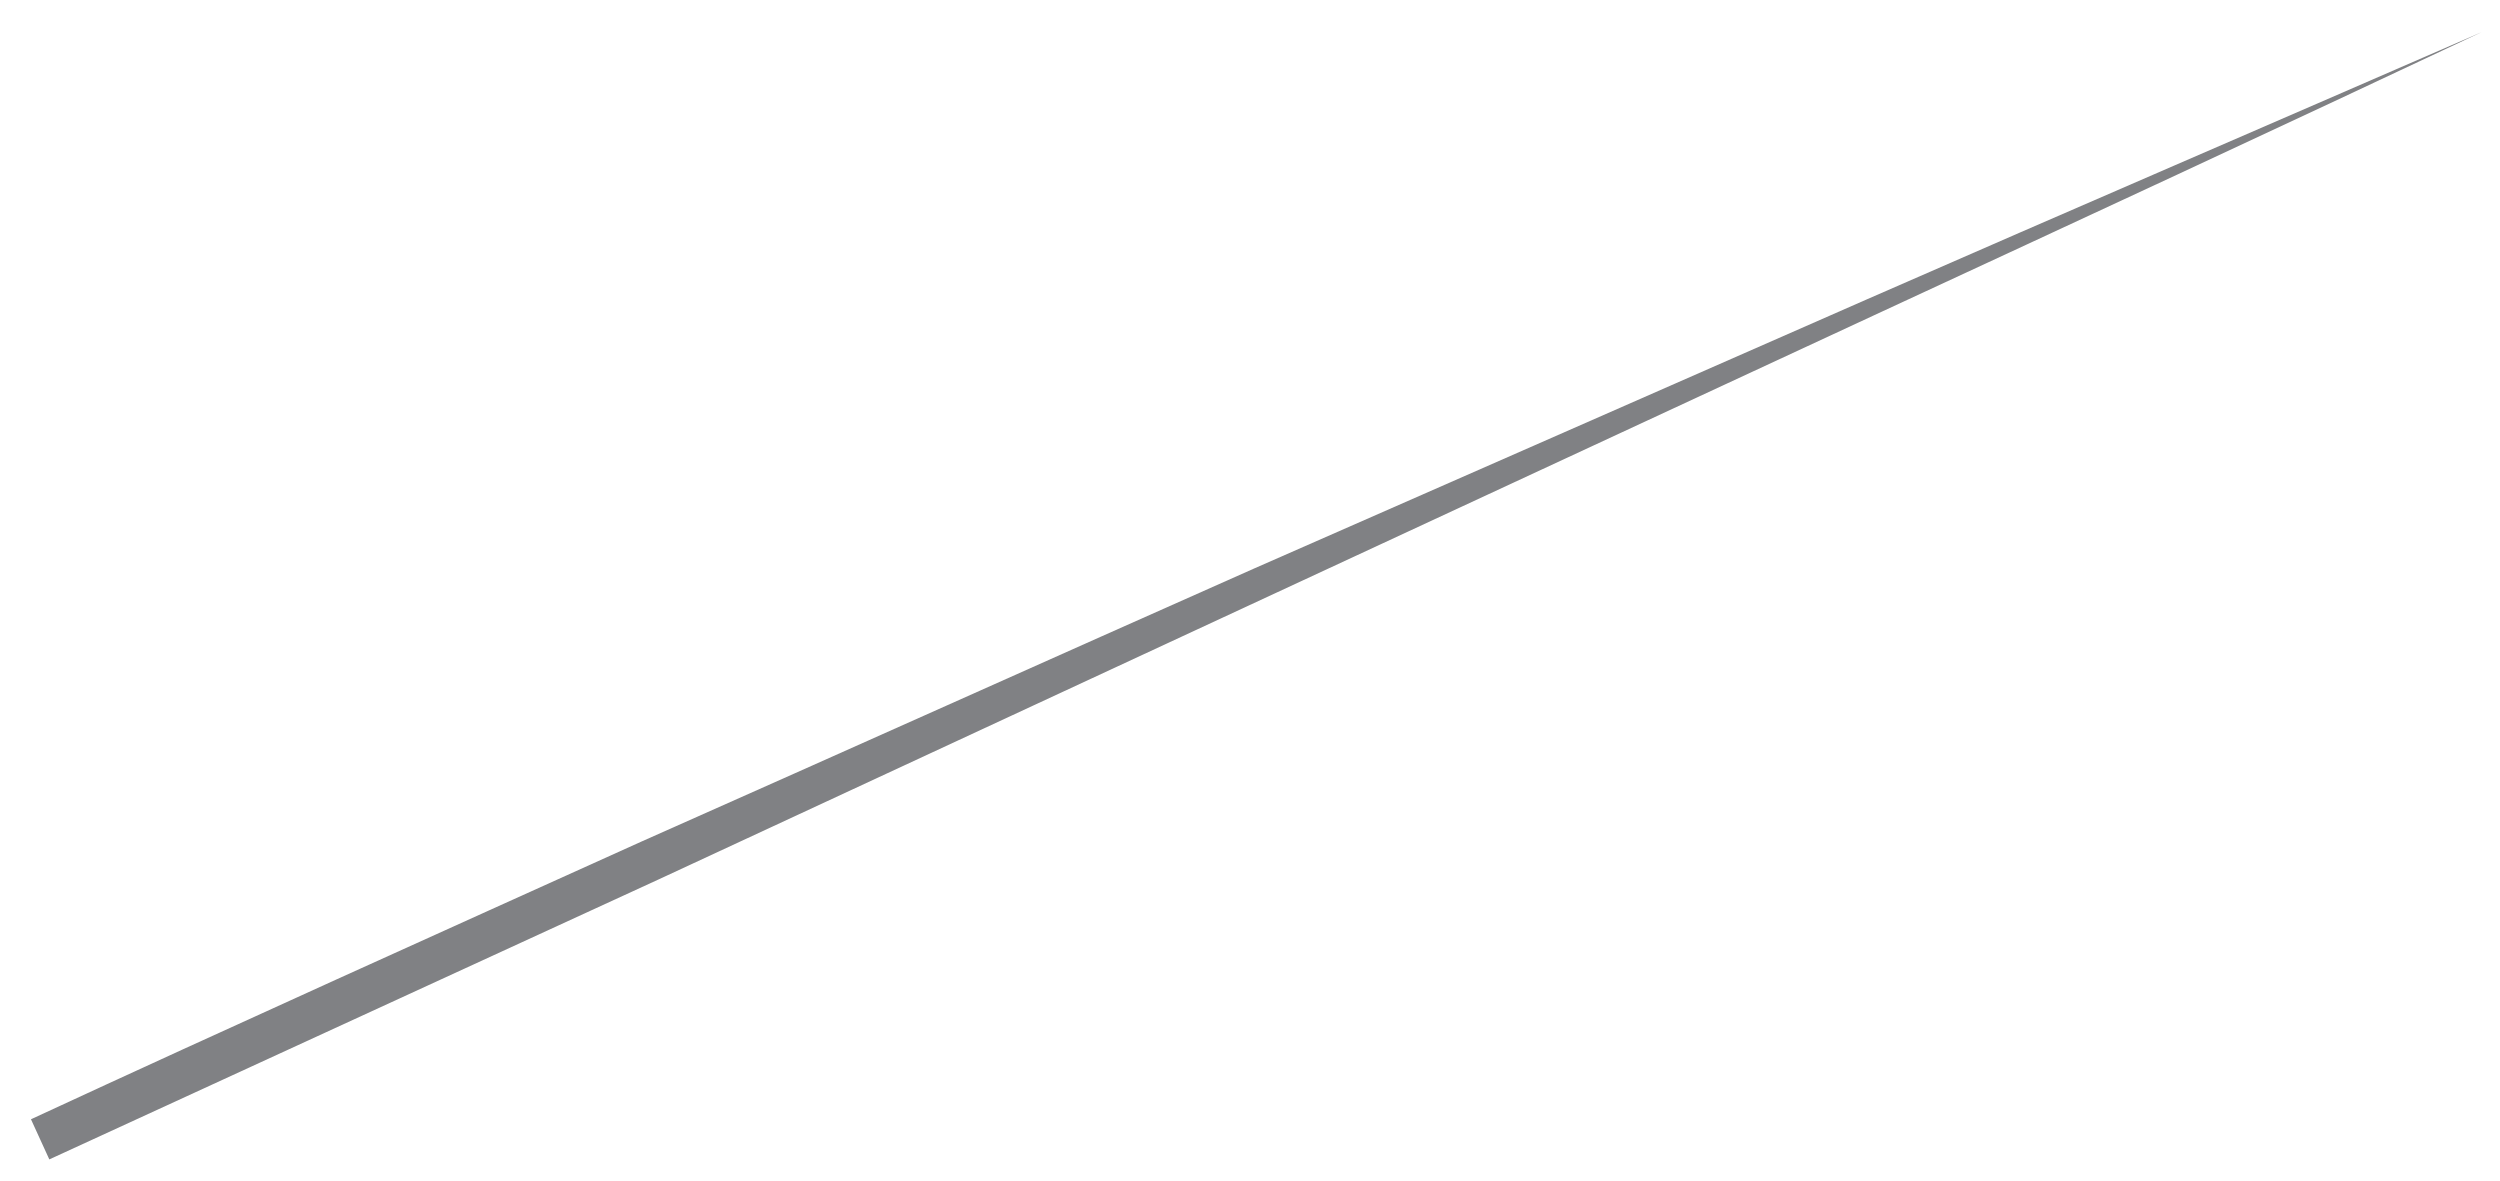 <?xml version="1.0" encoding="utf-8"?>
<!-- Generator: Adobe Illustrator 23.0.1, SVG Export Plug-In . SVG Version: 6.00 Build 0)  -->
<svg version="1.1" xmlns="http://www.w3.org/2000/svg" xmlns:xlink="http://www.w3.org/1999/xlink" x="0px" y="0px"
	 viewBox="0 0 218 103" style="enable-background:new 0 0 218 103;" xml:space="preserve">
<style type="text/css">
	.st0{display:none;}
	.st1{display:inline;fill:#808184;}
	.st2{fill:#808184;}
</style>
<g id="Layer_1" class="st0">
	<path class="st1" d="M0,94.5c8-6.3,16.8-11.7,26.6-15c5-1.6,10.1-2.4,15.1-2.8c5-0.5,10-0.7,15-1.2c9.9-0.9,19.8-2.4,29.1-5.6
		c4.7-1.6,9.1-3.7,13.3-6.3c4.2-2.6,7.9-5.9,11.3-9.5c3.4-3.6,6.7-7.4,10.3-10.9c3.6-3.5,7.7-6.7,11.9-9.3c8.6-5.3,18.1-9,27.7-11.9
		c9.6-2.9,19.4-5,29.1-7.4c9.7-2.4,19.4-5.1,28.6-9.1c-9.1,4.2-18.8,7.1-28.4,9.6c-9.7,2.6-19.5,4.8-29,7.8
		c-9.5,3-18.8,6.8-27.2,12.2c-4.2,2.7-8,5.8-11.5,9.3c-3.5,3.5-6.7,7.4-10.1,11.1c-3.4,3.7-7.2,7.2-11.5,10c-4.3,2.8-8.9,5-13.7,6.8
		C77,75.7,67,77.3,57,78.5c-10,1.2-20.1,1.2-29.3,4.3C18.5,86,10.1,91.4,2.5,97.6L0,94.5z"/>
	<path class="st1" d="M0,94.5c8-6.3,16.8-11.7,26.6-15c5-1.6,10.1-2.4,15.1-2.8c5-0.5,10-0.7,15-1.2c9.9-0.9,19.8-2.4,29.1-5.6
		c4.7-1.6,9.1-3.7,13.3-6.3c4.2-2.6,7.9-5.9,11.3-9.5c3.4-3.6,6.7-7.4,10.3-10.9c3.6-3.5,7.7-6.7,11.9-9.3c8.6-5.3,18.1-9,27.7-11.9
		c9.6-2.9,19.4-5,29.1-7.4c9.7-2.4,19.4-5.1,28.6-9.1c-9.1,4.2-18.8,7.1-28.4,9.6c-9.7,2.6-19.5,4.8-29,7.8
		c-9.5,3-18.8,6.8-27.2,12.2c-4.2,2.7-8,5.8-11.5,9.3c-3.5,3.5-6.7,7.4-10.1,11.1c-3.4,3.7-7.2,7.2-11.5,10c-4.3,2.8-8.9,5-13.7,6.8
		C77,75.7,67,77.3,57,78.5c-10,1.2-20.1,1.2-29.3,4.3C18.5,86,10.1,91.4,2.5,97.6L0,94.5z"/>
	<path class="st1" d="M0,94.5c8-6.3,16.8-11.7,26.6-15c5-1.6,10.1-2.4,15.1-2.8c5-0.5,10-0.7,15-1.2c9.9-0.9,19.8-2.4,29.1-5.6
		c4.7-1.6,9.1-3.7,13.3-6.3c4.2-2.6,7.9-5.9,11.3-9.5c3.4-3.6,6.7-7.4,10.3-10.9c3.6-3.5,7.7-6.7,11.9-9.3c8.6-5.3,18.1-9,27.7-11.9
		c9.6-2.9,19.4-5,29.1-7.4c9.7-2.4,19.4-5.1,28.6-9.1c-9.1,4.2-18.8,7.1-28.4,9.6c-9.7,2.6-19.5,4.8-29,7.8
		c-9.5,3-18.8,6.8-27.2,12.2c-4.2,2.7-8,5.8-11.5,9.3c-3.5,3.5-6.7,7.4-10.1,11.1c-3.4,3.7-7.2,7.2-11.5,10c-4.3,2.8-8.9,5-13.7,6.8
		C77,75.7,67,77.3,57,78.5c-10,1.2-20.1,1.2-29.3,4.3C18.5,86,10.1,91.4,2.5,97.6L0,94.5z"/>
	<path class="st1" d="M0,94.5c8-6.3,16.8-11.7,26.6-15c5-1.6,10.1-2.4,15.1-2.8c5-0.5,10-0.7,15-1.2c9.9-0.9,19.8-2.4,29.1-5.6
		c4.7-1.6,9.1-3.7,13.3-6.3c4.2-2.6,7.9-5.9,11.3-9.5c3.4-3.6,6.7-7.4,10.3-10.9c3.6-3.5,7.7-6.7,11.9-9.3c8.6-5.3,18.1-9,27.7-11.9
		c9.6-2.9,19.4-5,29.1-7.4c9.7-2.4,19.4-5.1,28.6-9.1c-9.1,4.2-18.8,7.1-28.4,9.6c-9.7,2.6-19.5,4.8-29,7.8
		c-9.5,3-18.8,6.8-27.2,12.2c-4.2,2.7-8,5.8-11.5,9.3c-3.5,3.5-6.7,7.4-10.1,11.1c-3.4,3.7-7.2,7.2-11.5,10c-4.3,2.8-8.9,5-13.7,6.8
		C77,75.7,67,77.3,57,78.5c-10,1.2-20.1,1.2-29.3,4.3C18.5,86,10.1,91.4,2.5,97.6L0,94.5z"/>
	<path class="st1" d="M0,94.5c8-6.3,16.8-11.7,26.6-15c5-1.6,10.1-2.4,15.1-2.8c5-0.5,10-0.7,15-1.2c9.9-0.9,19.8-2.4,29.1-5.6
		c4.7-1.6,9.1-3.7,13.3-6.3c4.2-2.6,7.9-5.9,11.3-9.5c3.4-3.6,6.7-7.4,10.3-10.9c3.6-3.5,7.7-6.7,11.9-9.3c8.6-5.3,18.1-9,27.7-11.9
		c9.6-2.9,19.4-5,29.1-7.4c9.7-2.4,19.4-5.1,28.6-9.1c-9.1,4.2-18.8,7.1-28.4,9.6c-9.7,2.6-19.5,4.8-29,7.8
		c-9.5,3-18.8,6.8-27.2,12.2c-4.2,2.7-8,5.8-11.5,9.3c-3.5,3.5-6.7,7.4-10.1,11.1c-3.4,3.7-7.2,7.2-11.5,10c-4.3,2.8-8.9,5-13.7,6.8
		C77,75.7,67,77.3,57,78.5c-10,1.2-20.1,1.2-29.3,4.3C18.5,86,10.1,91.4,2.5,97.6L0,94.5z"/>
</g>
<g id="Layer_3">
	<path class="st2" d="M216.4,2.8c-17.6,8.3-35.3,16.5-53,24.7l-53,24.6l-53,24.6L4.3,101.1l-1.6-3.5c17.7-8.2,35.5-16.2,53.2-24.2
		c17.8-7.9,35.6-15.9,53.4-23.8l53.5-23.5C180.6,18.3,198.5,10.6,216.4,2.8z"/>
</g>
<g id="Layer_2" class="st0">
	<path class="st1" d="M3.6,99.1c9.7-1.5,19.3-4.3,27.8-8.9c8.5-4.7,15.2-12.2,22.7-18.9c7.5-6.7,15.4-13.1,24.4-17.9
		c4.5-2.4,9.2-4.4,14.2-5.7c4.9-1.3,10.1-1.9,15.1-1.9c5-0.1,10,0.1,15-0.1c4.9-0.3,9.8-1.1,14.6-2.4c9.6-2.6,18.6-7,27.2-12.1
		c8.6-5.1,16.8-10.9,25.2-16.4C198.2,9.3,206.8,4,216,0c-9.1,4.2-17.6,9.6-25.8,15.2c-8.3,5.6-16.3,11.6-24.9,16.8
		c-8.5,5.2-17.6,9.8-27.3,12.7c-4.9,1.4-9.9,2.3-14.9,2.7c-5.1,0.3-10.1,0.2-15,0.4c-5,0.1-9.9,0.7-14.6,2.1
		c-4.7,1.3-9.3,3.3-13.6,5.7c-8.6,4.8-16.3,11.2-23.6,17.9c-3.7,3.4-7.2,6.9-10.9,10.4c-3.7,3.4-7.7,6.8-12.2,9.4
		c-9,5.1-18.9,8.1-28.9,9.8L3.6,99.1z"/>
</g>
</svg>
